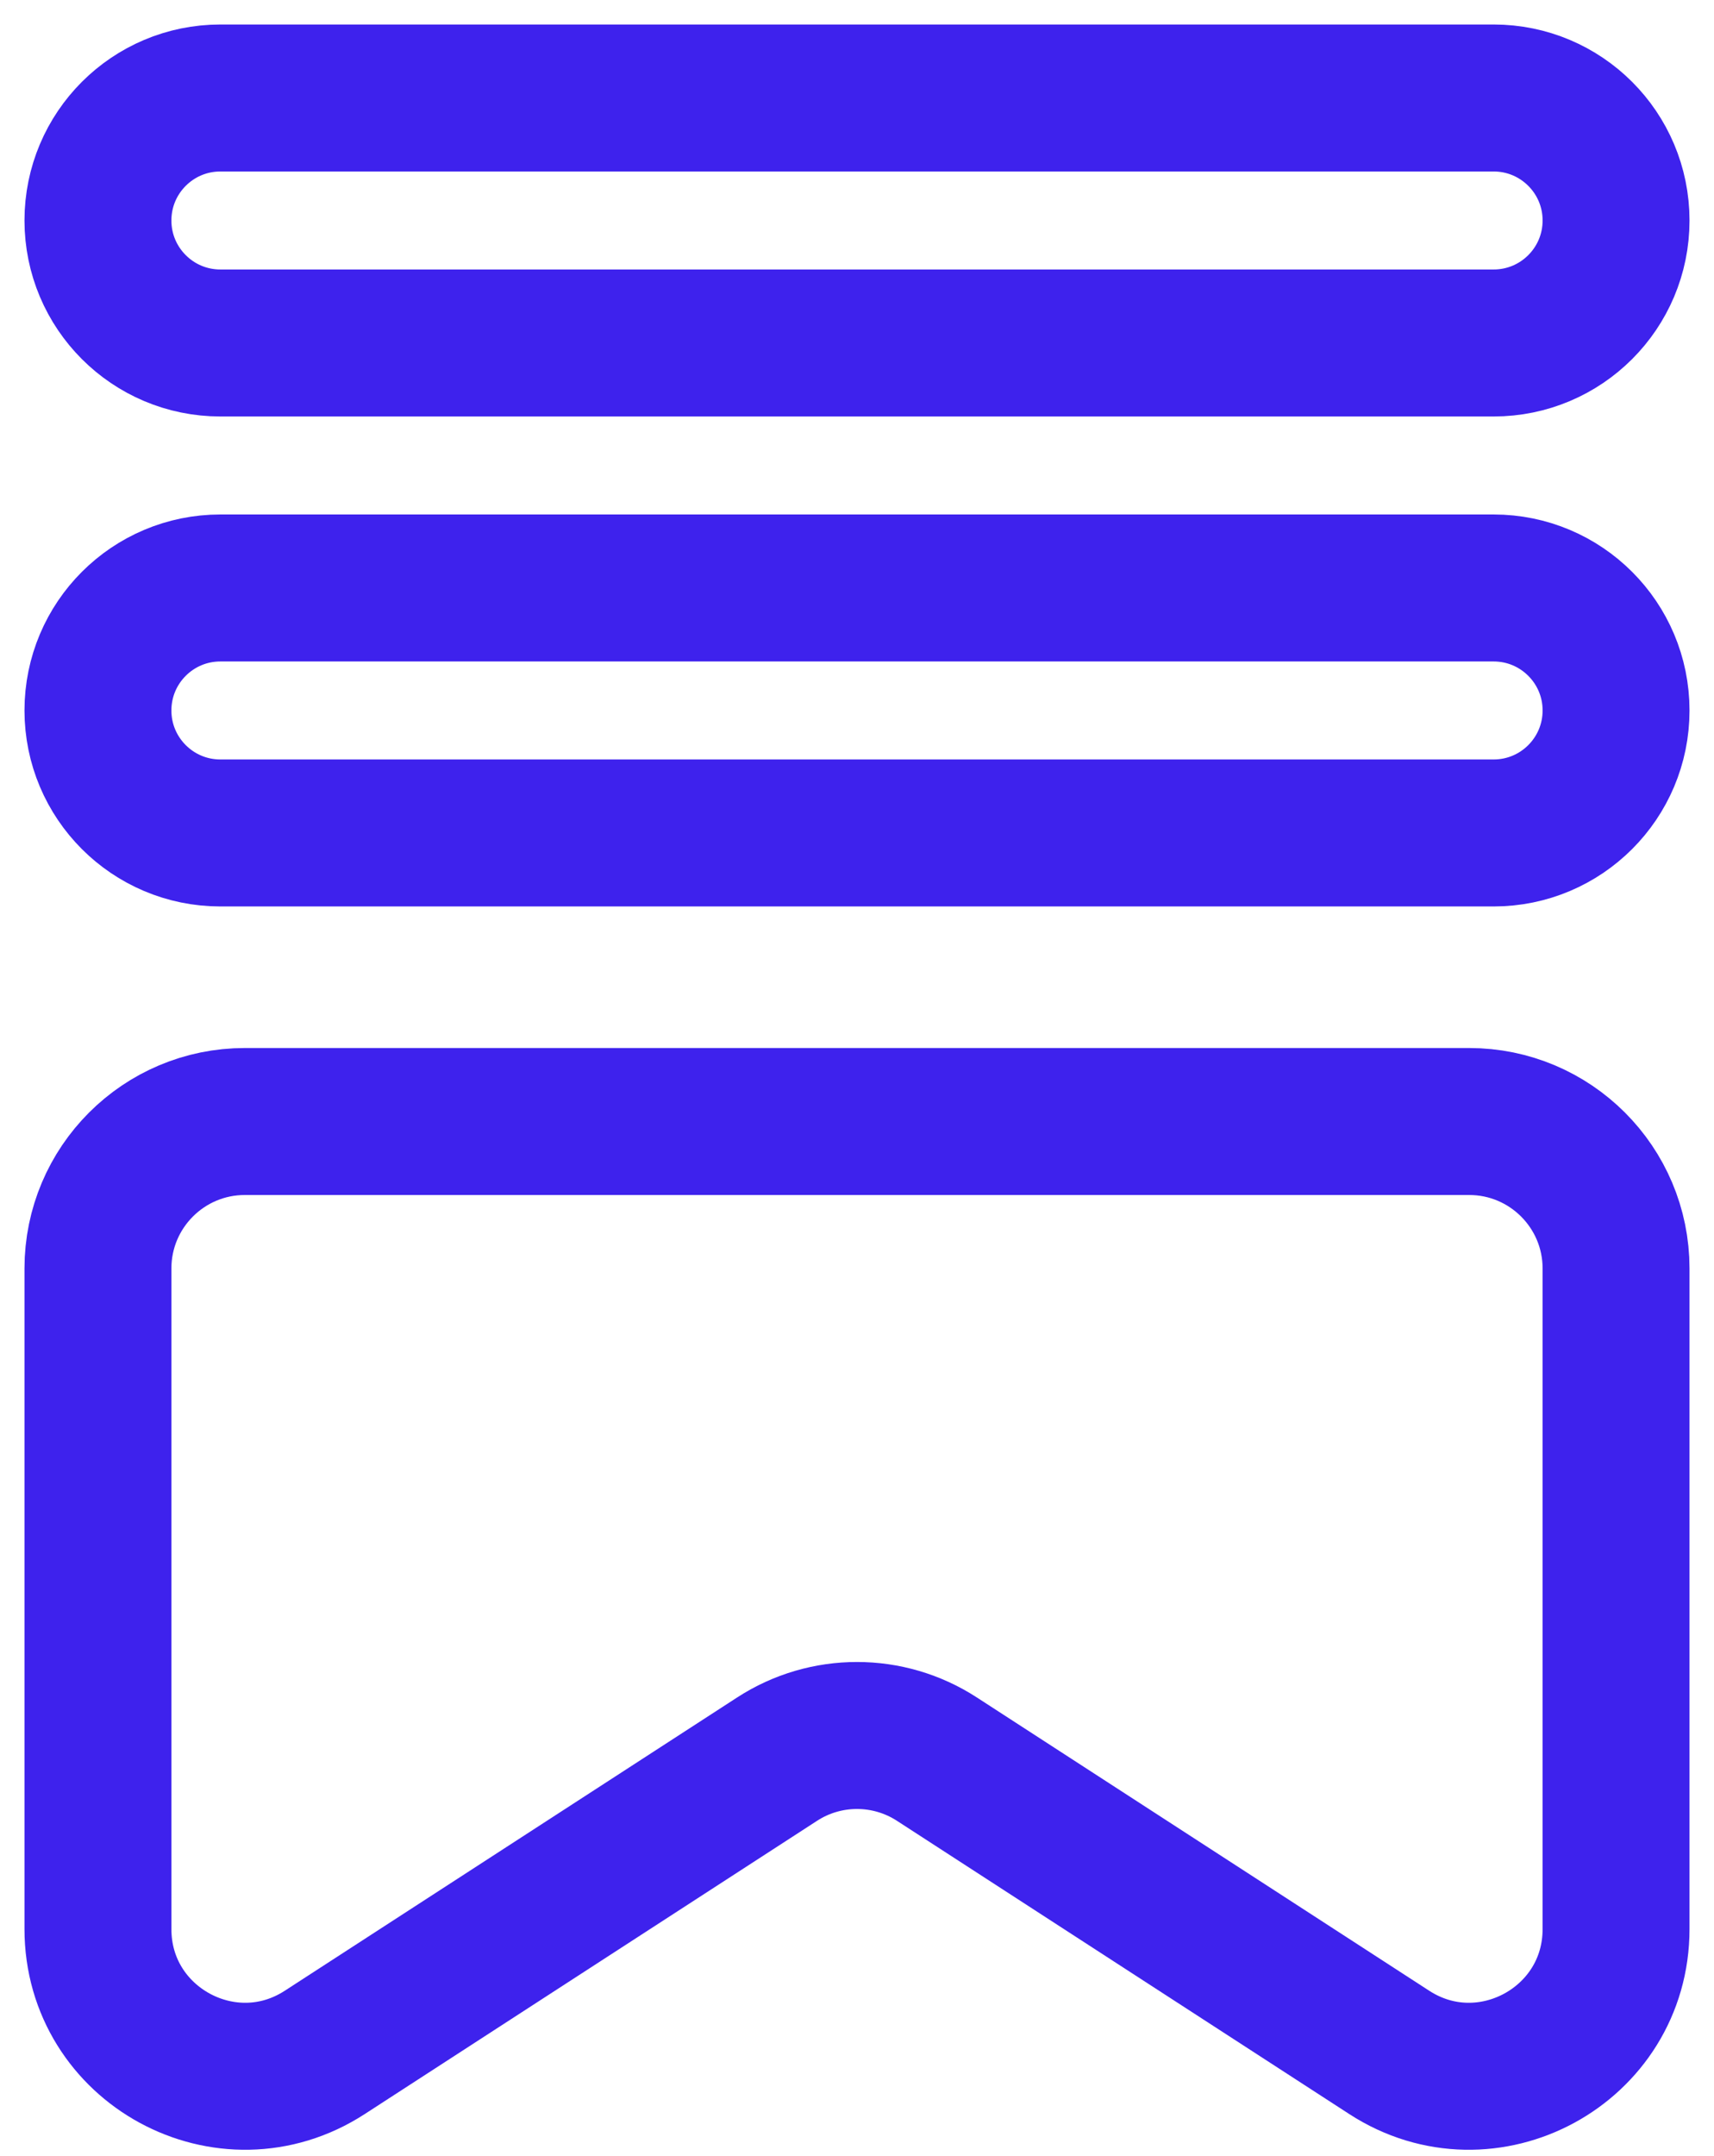 <svg width="35" height="44" viewBox="0 0 35 44" fill="none" xmlns="http://www.w3.org/2000/svg">
<path d="M30.5 7H4.5C3.119 7 2 5.881 2 4.5C2 3.119 3.119 2 4.5 2H30.5C31.881 2 33 3.119 33 4.5C33 5.881 31.881 7 30.5 7Z" stroke="#3E22ED" stroke-width="3" stroke-linejoin="round"/>
<path d="M30.5 17H4.5C3.119 17 2 15.881 2 14.5C2 13.119 3.119 12 4.5 12H30.5C31.881 12 33 13.119 33 14.5C33 15.881 31.881 17 30.5 17Z" stroke="#3E22ED" stroke-width="3" stroke-linejoin="round"/>
<path d="M2 39.37V25.889C2 24.232 3.343 22.889 5 22.889H30C31.657 22.889 33 24.232 33 25.889V39.37C33 41.748 30.365 43.181 28.369 41.888L19.131 35.902C18.139 35.259 16.861 35.259 15.869 35.902L6.631 41.888C4.635 43.181 2 41.748 2 39.37Z" stroke="#3E22ED" stroke-width="3" stroke-linejoin="round"/>
</svg>
